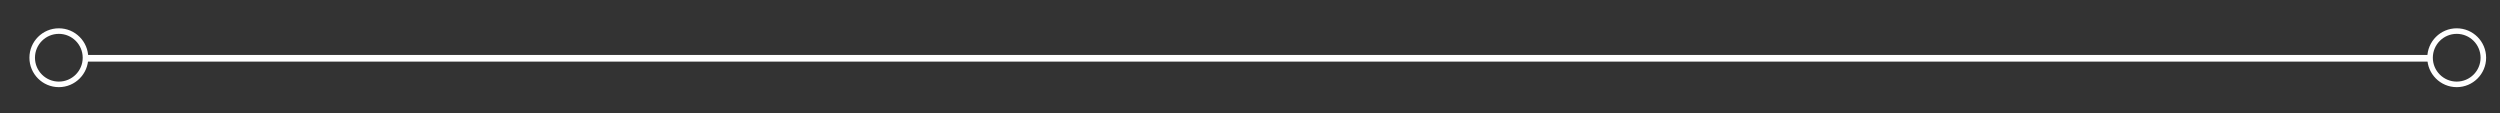 <?xml version="1.0" encoding="utf-8"?>
<!-- Generator: Adobe Illustrator 17.1.0, SVG Export Plug-In . SVG Version: 6.00 Build 0)  -->
<!DOCTYPE svg PUBLIC "-//W3C//DTD SVG 1.1//EN" "http://www.w3.org/Graphics/SVG/1.1/DTD/svg11.dtd">
<svg version="1.1" id="Layer_1" xmlns="http://www.w3.org/2000/svg" xmlns:xlink="http://www.w3.org/1999/xlink" x="0px" y="0px"
	 viewBox="0 0 225.2 10.2" enable-background="new 0 0 225.2 10.2" xml:space="preserve">
<rect x="0" y="0" width="225.2" height="10.2" fill="#333333" stroke="none"/>
<line fill="none" stroke="#FFFFFF" stroke-width="0.5" stroke-miterlimit="10" x1="7.7" y1="5.3" x2="218.8" y2="5.3"/>
<line fill="none" stroke="#FFFFFF" stroke-width="0.5" stroke-miterlimit="10" x1="7.7" y1="5.2" x2="218.8" y2="5.2"/>
<circle fill="none" stroke="#FFFFFF" stroke-width="0.5" stroke-miterlimit="10" cx="5.3" cy="5.2" r="2.4"/>
<circle fill="none" stroke="#FFFFFF" stroke-width="0.5" stroke-miterlimit="10" cx="221.3" cy="5.2" r="2.4"/>
</svg>
